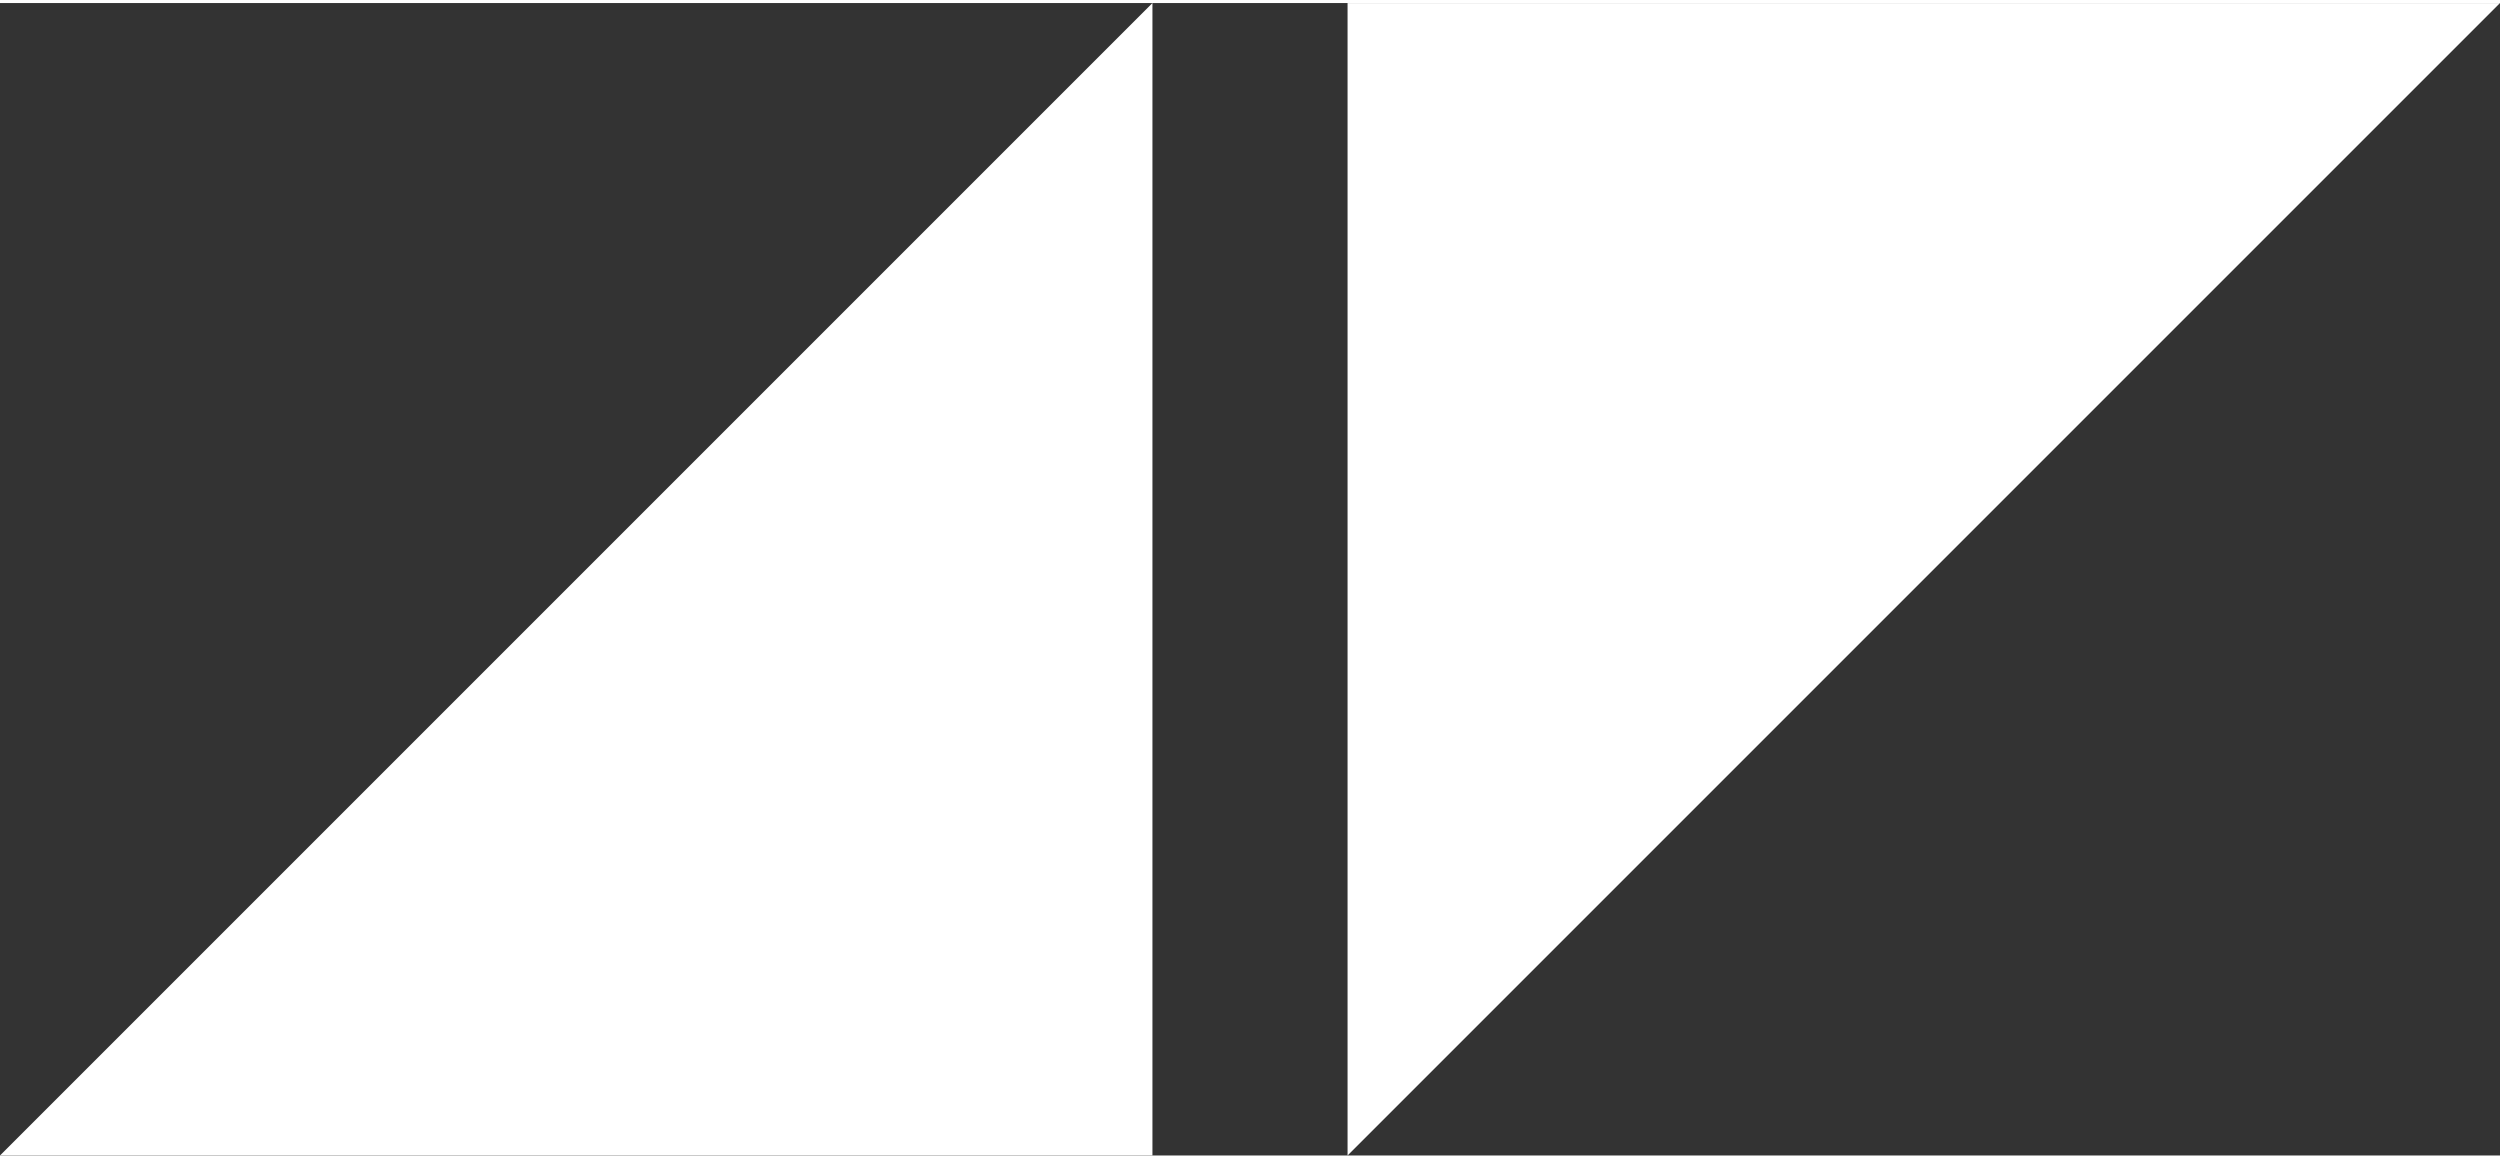 <svg
  xmlns="http://www.w3.org/2000/svg"
  fill="white"
  viewBox="0 0 41 18.9"
  width="41"
  height="19"
  aria-hidden="true"
  data-darkreader-inline-fill=""
>
  <rect x="0" y="0" width="41" height="18.9" fill="#333333" stroke="none"/>
  <path d="M22.1 18.9V0H41L22.1 18.9zM18.9 0v18.9H0L18.9 0z"></path>
</svg>